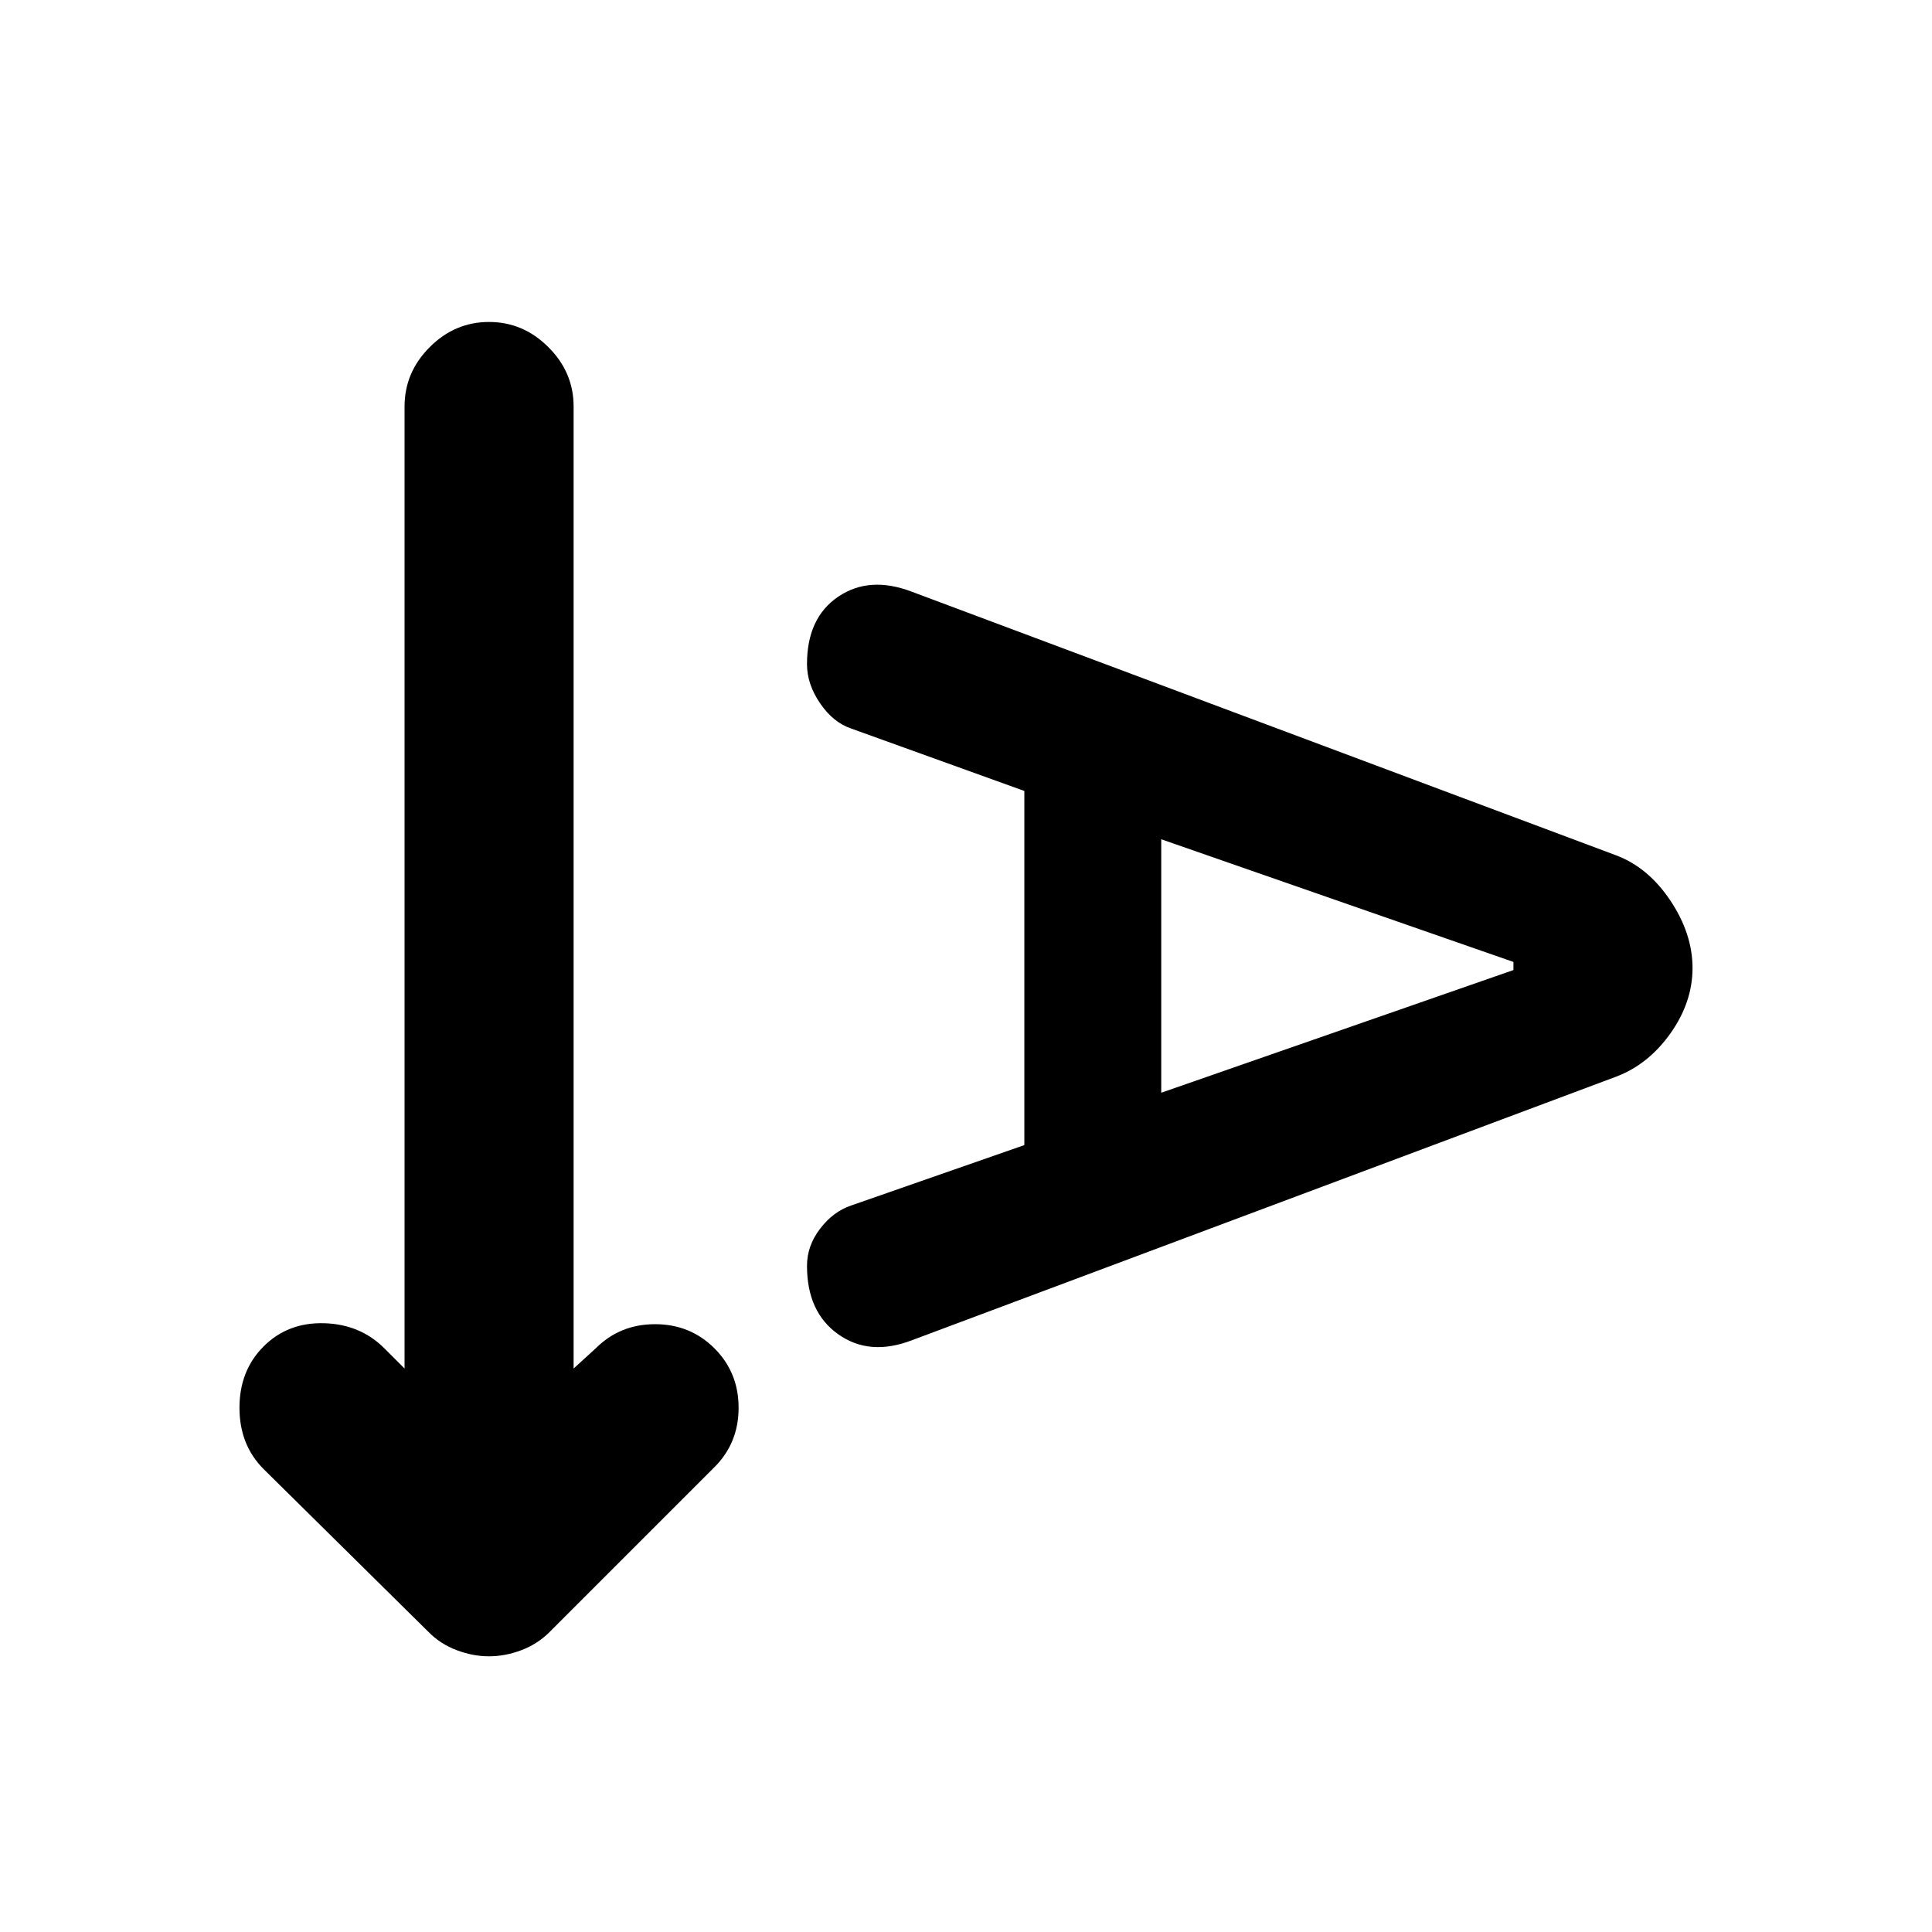 <svg xmlns="http://www.w3.org/2000/svg" height="20" width="20"><path d="M5.062 17.146q-.166 0-.333-.063-.167-.062-.291-.187l-1.709-1.688q-.25-.25-.25-.635t.25-.635q.25-.25.625-.24.375.01.625.26l.209.209V4.208q0-.354.26-.614.26-.261.614-.261.355 0 .615.261.261.26.261.614v9.959l.229-.209q.25-.25.614-.25.365 0 .615.25t.25.615q0 .365-.25.615l-1.708 1.708q-.126.125-.292.187-.167.063-.334.063Zm4.376-3.271q-.438.167-.761-.063-.323-.229-.323-.708 0-.208.136-.385.135-.177.322-.24l1.792-.625V8.188l-1.792-.646q-.187-.063-.322-.261-.136-.198-.136-.406 0-.479.323-.698.323-.219.761-.052l7.291 2.729q.333.125.563.469.229.344.229.698t-.229.677q-.23.323-.563.448Zm2.583-2.563 3.646-1.27v-.084l-3.646-1.27Z"/></svg>